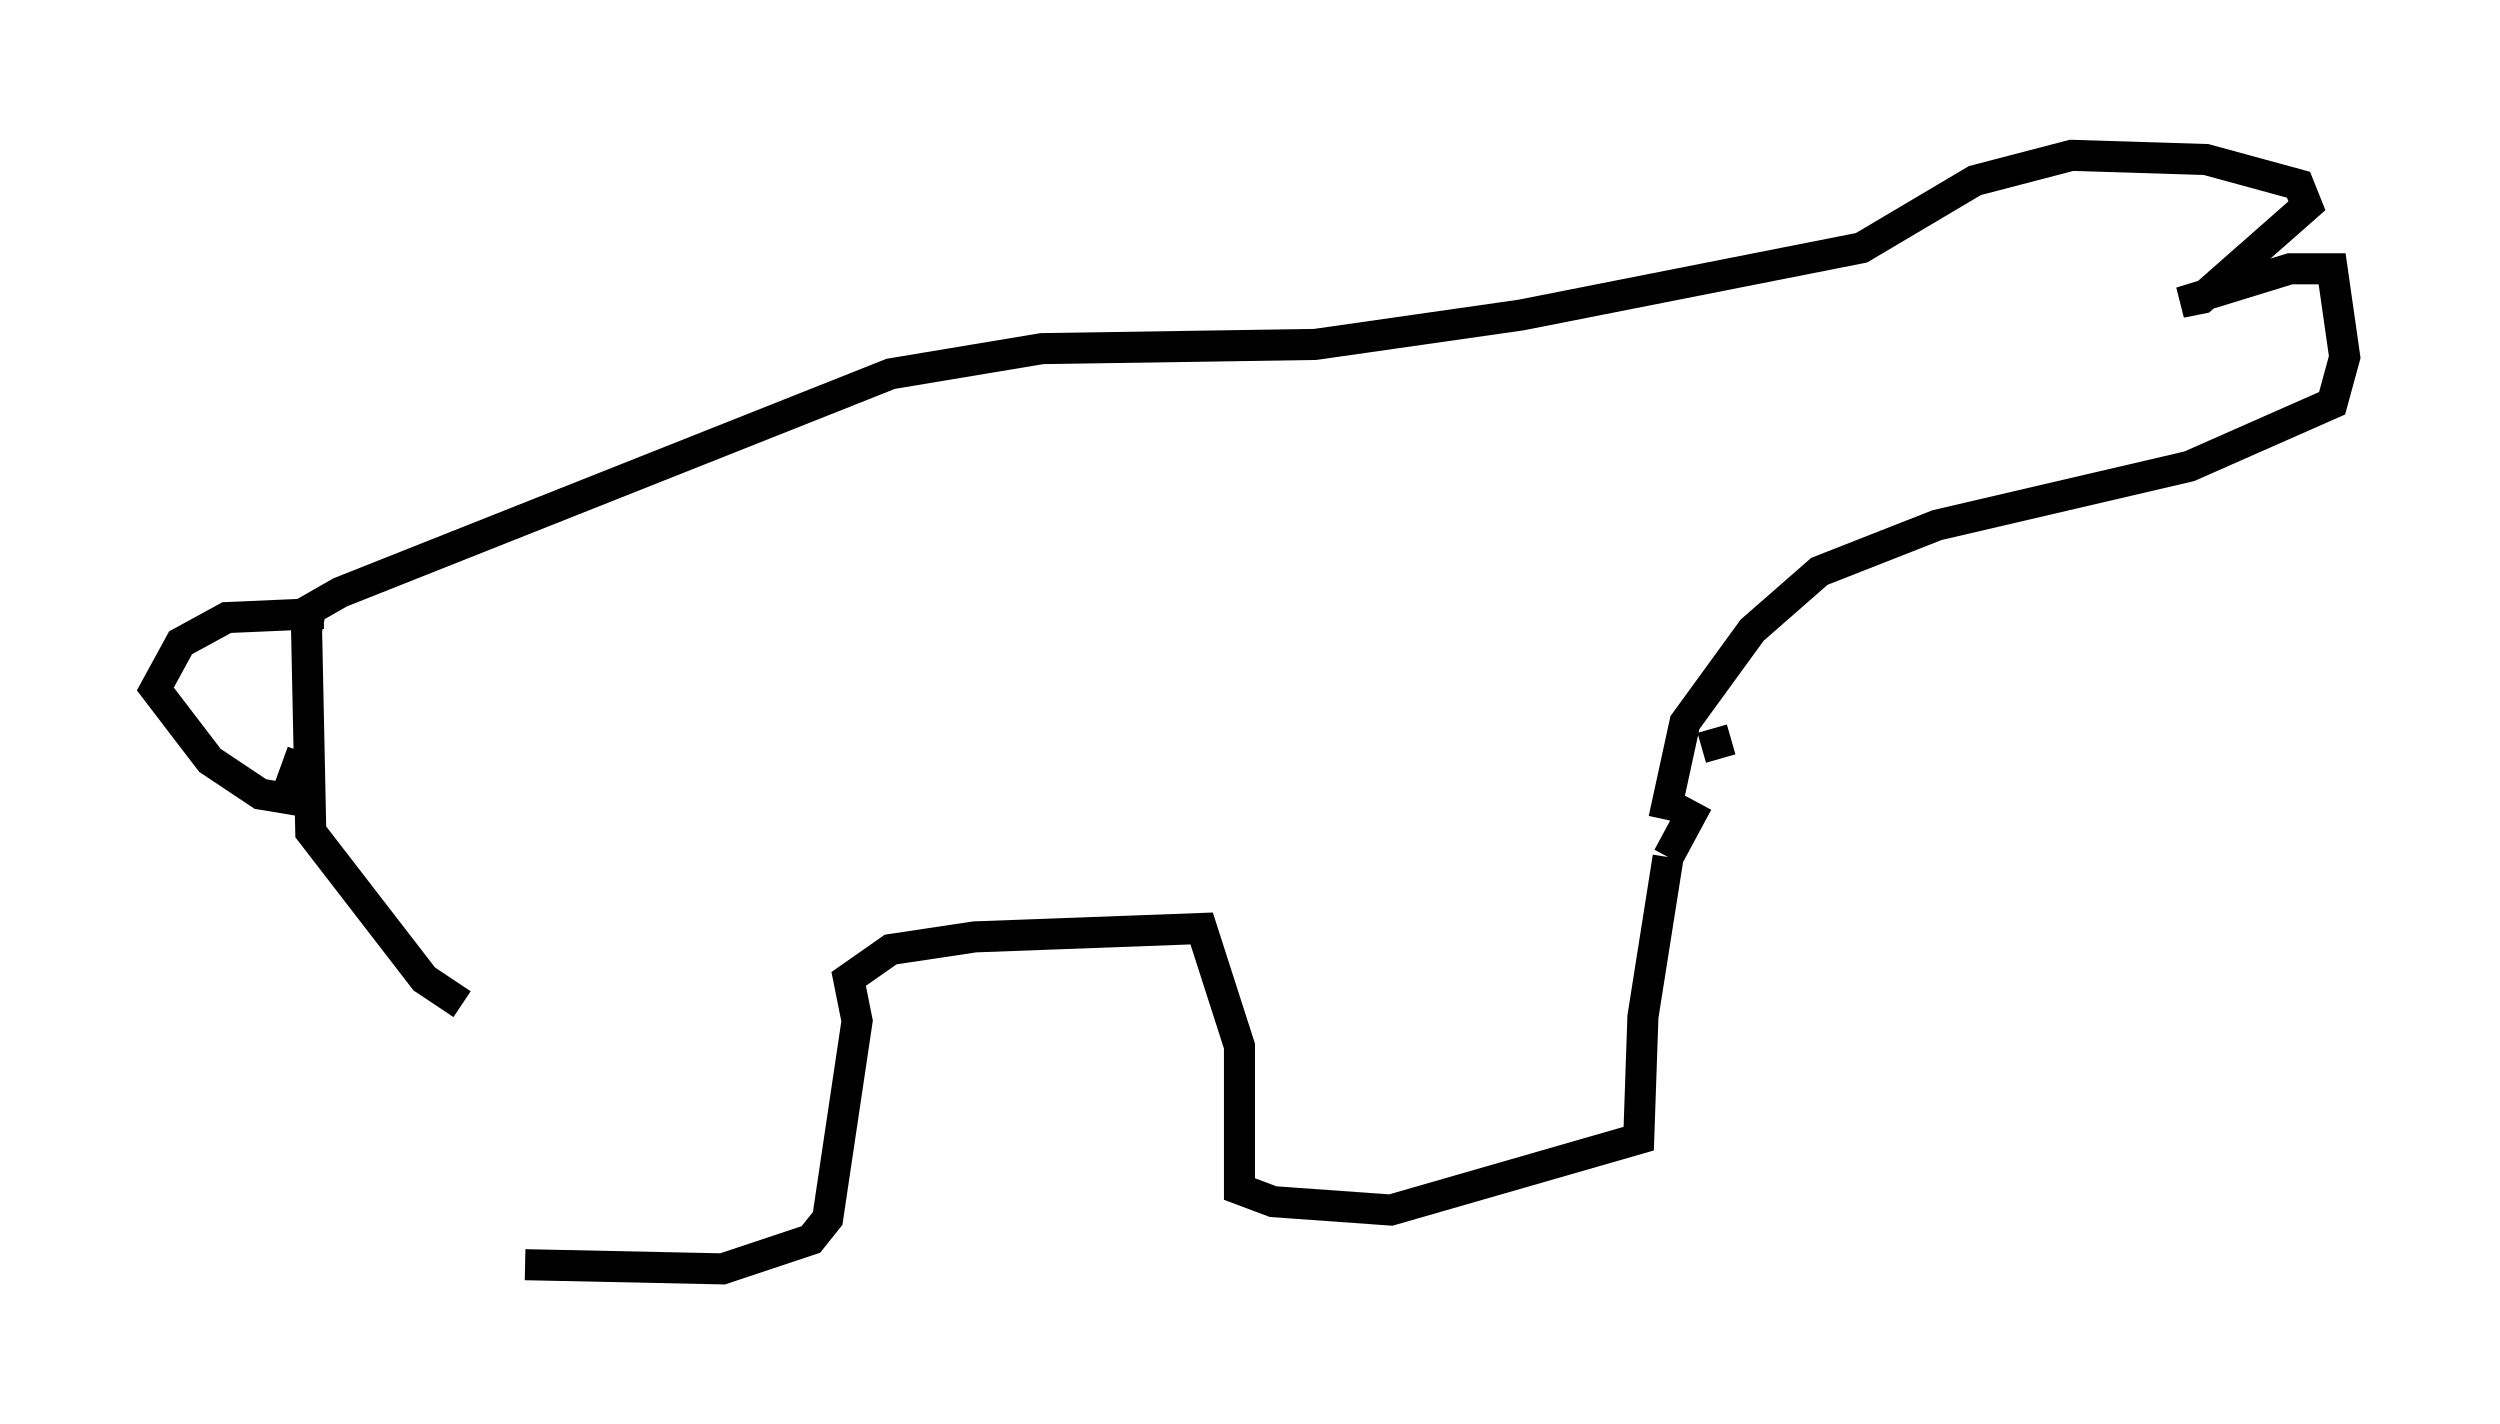 <?xml version="1.0" encoding="utf-8" ?>
<svg baseProfile="full" height="45.859" version="1.1" width="80.5" xmlns="http://www.w3.org/2000/svg" xmlns:ev="http://www.w3.org/2001/xml-events" xmlns:xlink="http://www.w3.org/1999/xlink"><defs /><rect fill="white" height="45.859" width="80.5" x="0" y="0" /><path d="M16.908, 30.304 m0.0, 10.419 l6.36, 0.135 2.842, -0.947 l0.541, -0.677 0.947, -6.36 l-0.271, -1.353 1.353, -0.947 l2.706, -0.406 7.307, -0.271 l1.218, 3.789 0.0, 4.601 l1.083, 0.406 3.789, 0.271 l7.984, -2.3 0.135, -3.924 l0.812, -5.142 m0.0, 0.0 l0.947, -1.759 m0.135, -1.759 l0.947, -0.271 m-2.165, 2.571 l0.677, -3.112 2.165, -2.977 l2.165, -1.894 3.789, -1.488 l8.119, -1.894 4.601, -2.03 l0.406, -1.488 -0.406, -2.842 l-1.353, 0.0 -3.518, 1.083 l0.677, -0.135 3.383, -2.977 l-0.271, -0.677 -2.977, -0.812 l-4.33, -0.135 -3.112, 0.812 l-3.654, 2.165 -10.961, 2.165 l-6.631, 0.947 -8.796, 0.135 l-4.871, 0.812 -17.726, 7.036 l-0.947, 0.541 -0.135, 0.677 l0.135, 6.495 3.654, 4.736 l1.218, 0.812 m-4.465, -12.584 l-3.112, 0.135 -1.488, 0.812 l-0.812, 1.488 1.759, 2.3 l1.624, 1.083 0.812, 0.135 l0.541, -1.488 " fill="none" stroke="black" stroke-width="1" /></svg>